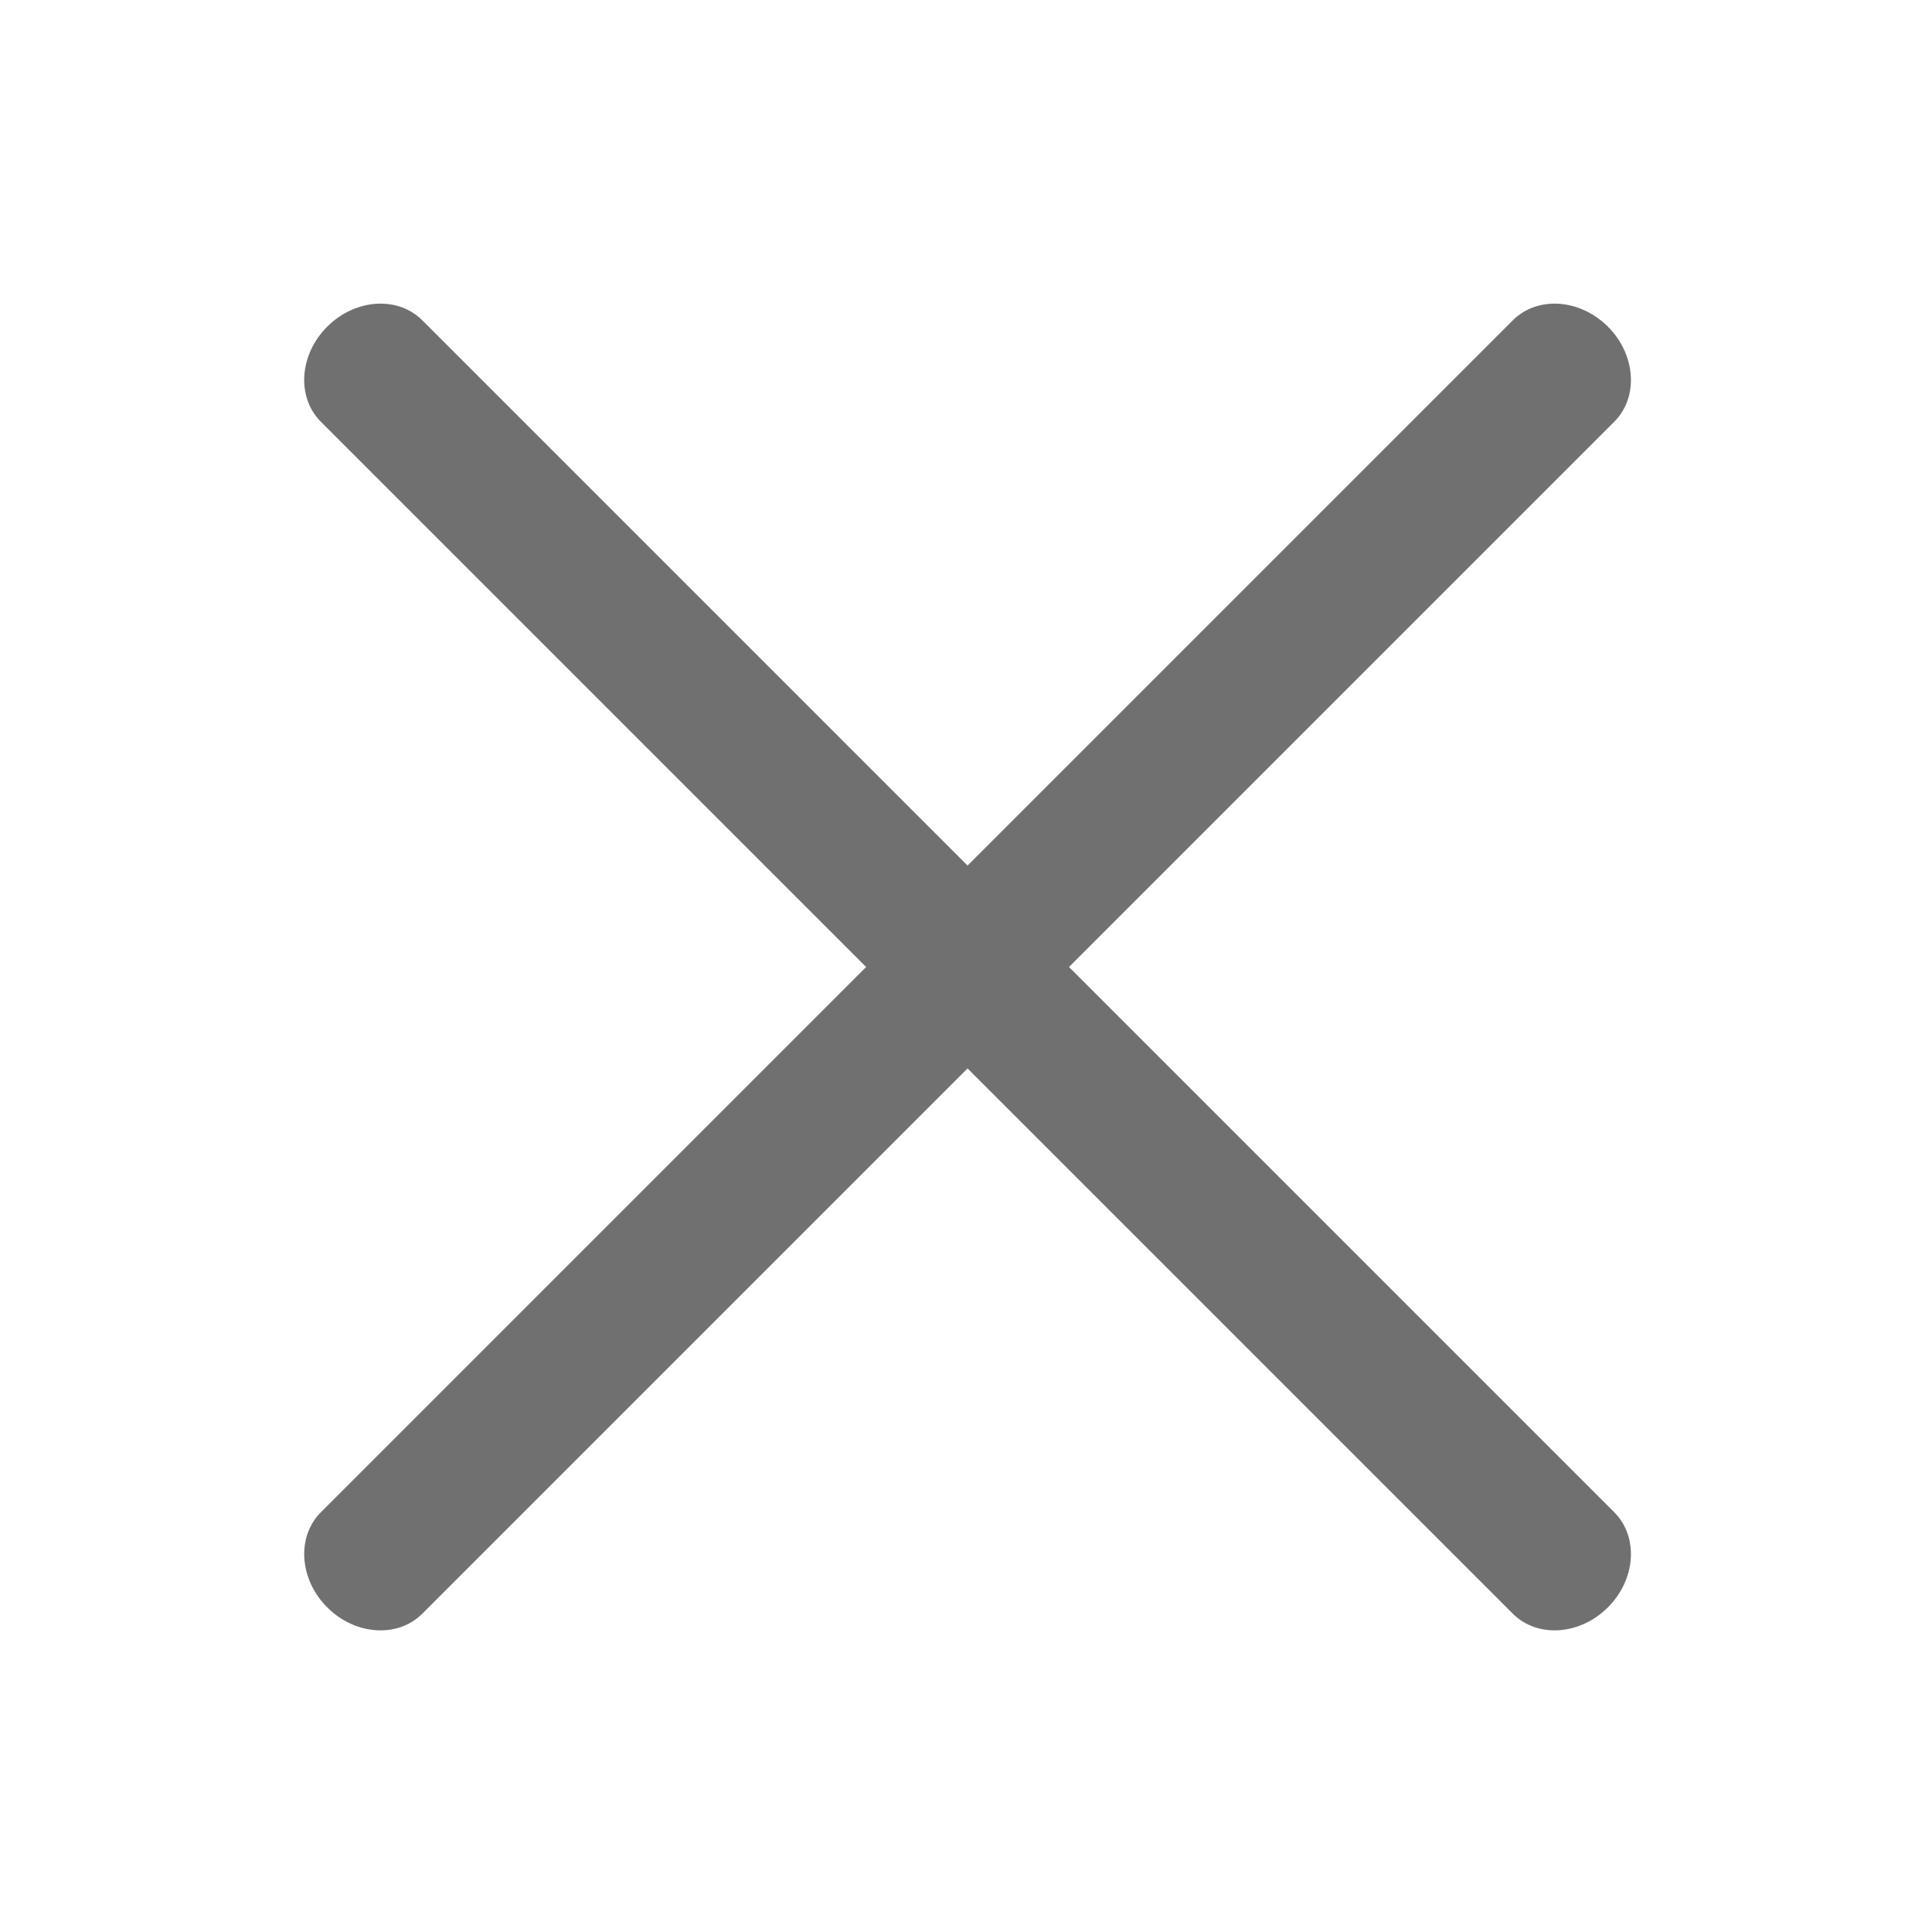 <?xml version="1.0" standalone="no"?><!DOCTYPE svg PUBLIC "-//W3C//DTD SVG 1.1//EN" "http://www.w3.org/Graphics/SVG/1.1/DTD/svg11.dtd"><svg t="1489048526275" class="icon" style="" viewBox="0 0 1024 1024" version="1.1" xmlns="http://www.w3.org/2000/svg" p-id="2664" xmlns:xlink="http://www.w3.org/1999/xlink" width="200" height="200"><defs><style type="text/css"></style></defs><path d="M566.594 512.533l288.992-288.994c12.998-12.993 11.492-35.558-3.361-50.407-14.846-14.846-37.405-16.353-50.406-3.358l-288.991 288.994-288.99-288.994c-12.998-12.995-35.559-11.489-50.407 3.358-14.851 14.849-16.359 37.414-3.36 50.407l288.992 288.994-288.987 288.99c-12.995 12.99-11.496 35.56 3.355 50.407 14.842 14.846 37.416 16.349 50.407 3.36l288.99-288.992 288.993 288.992c12.988 12.989 35.564 11.486 50.406-3.36 14.852-14.847 16.35-37.416 3.355-50.408l-288.988-288.99z" p-id="2665" fill="#707070"></path></svg>